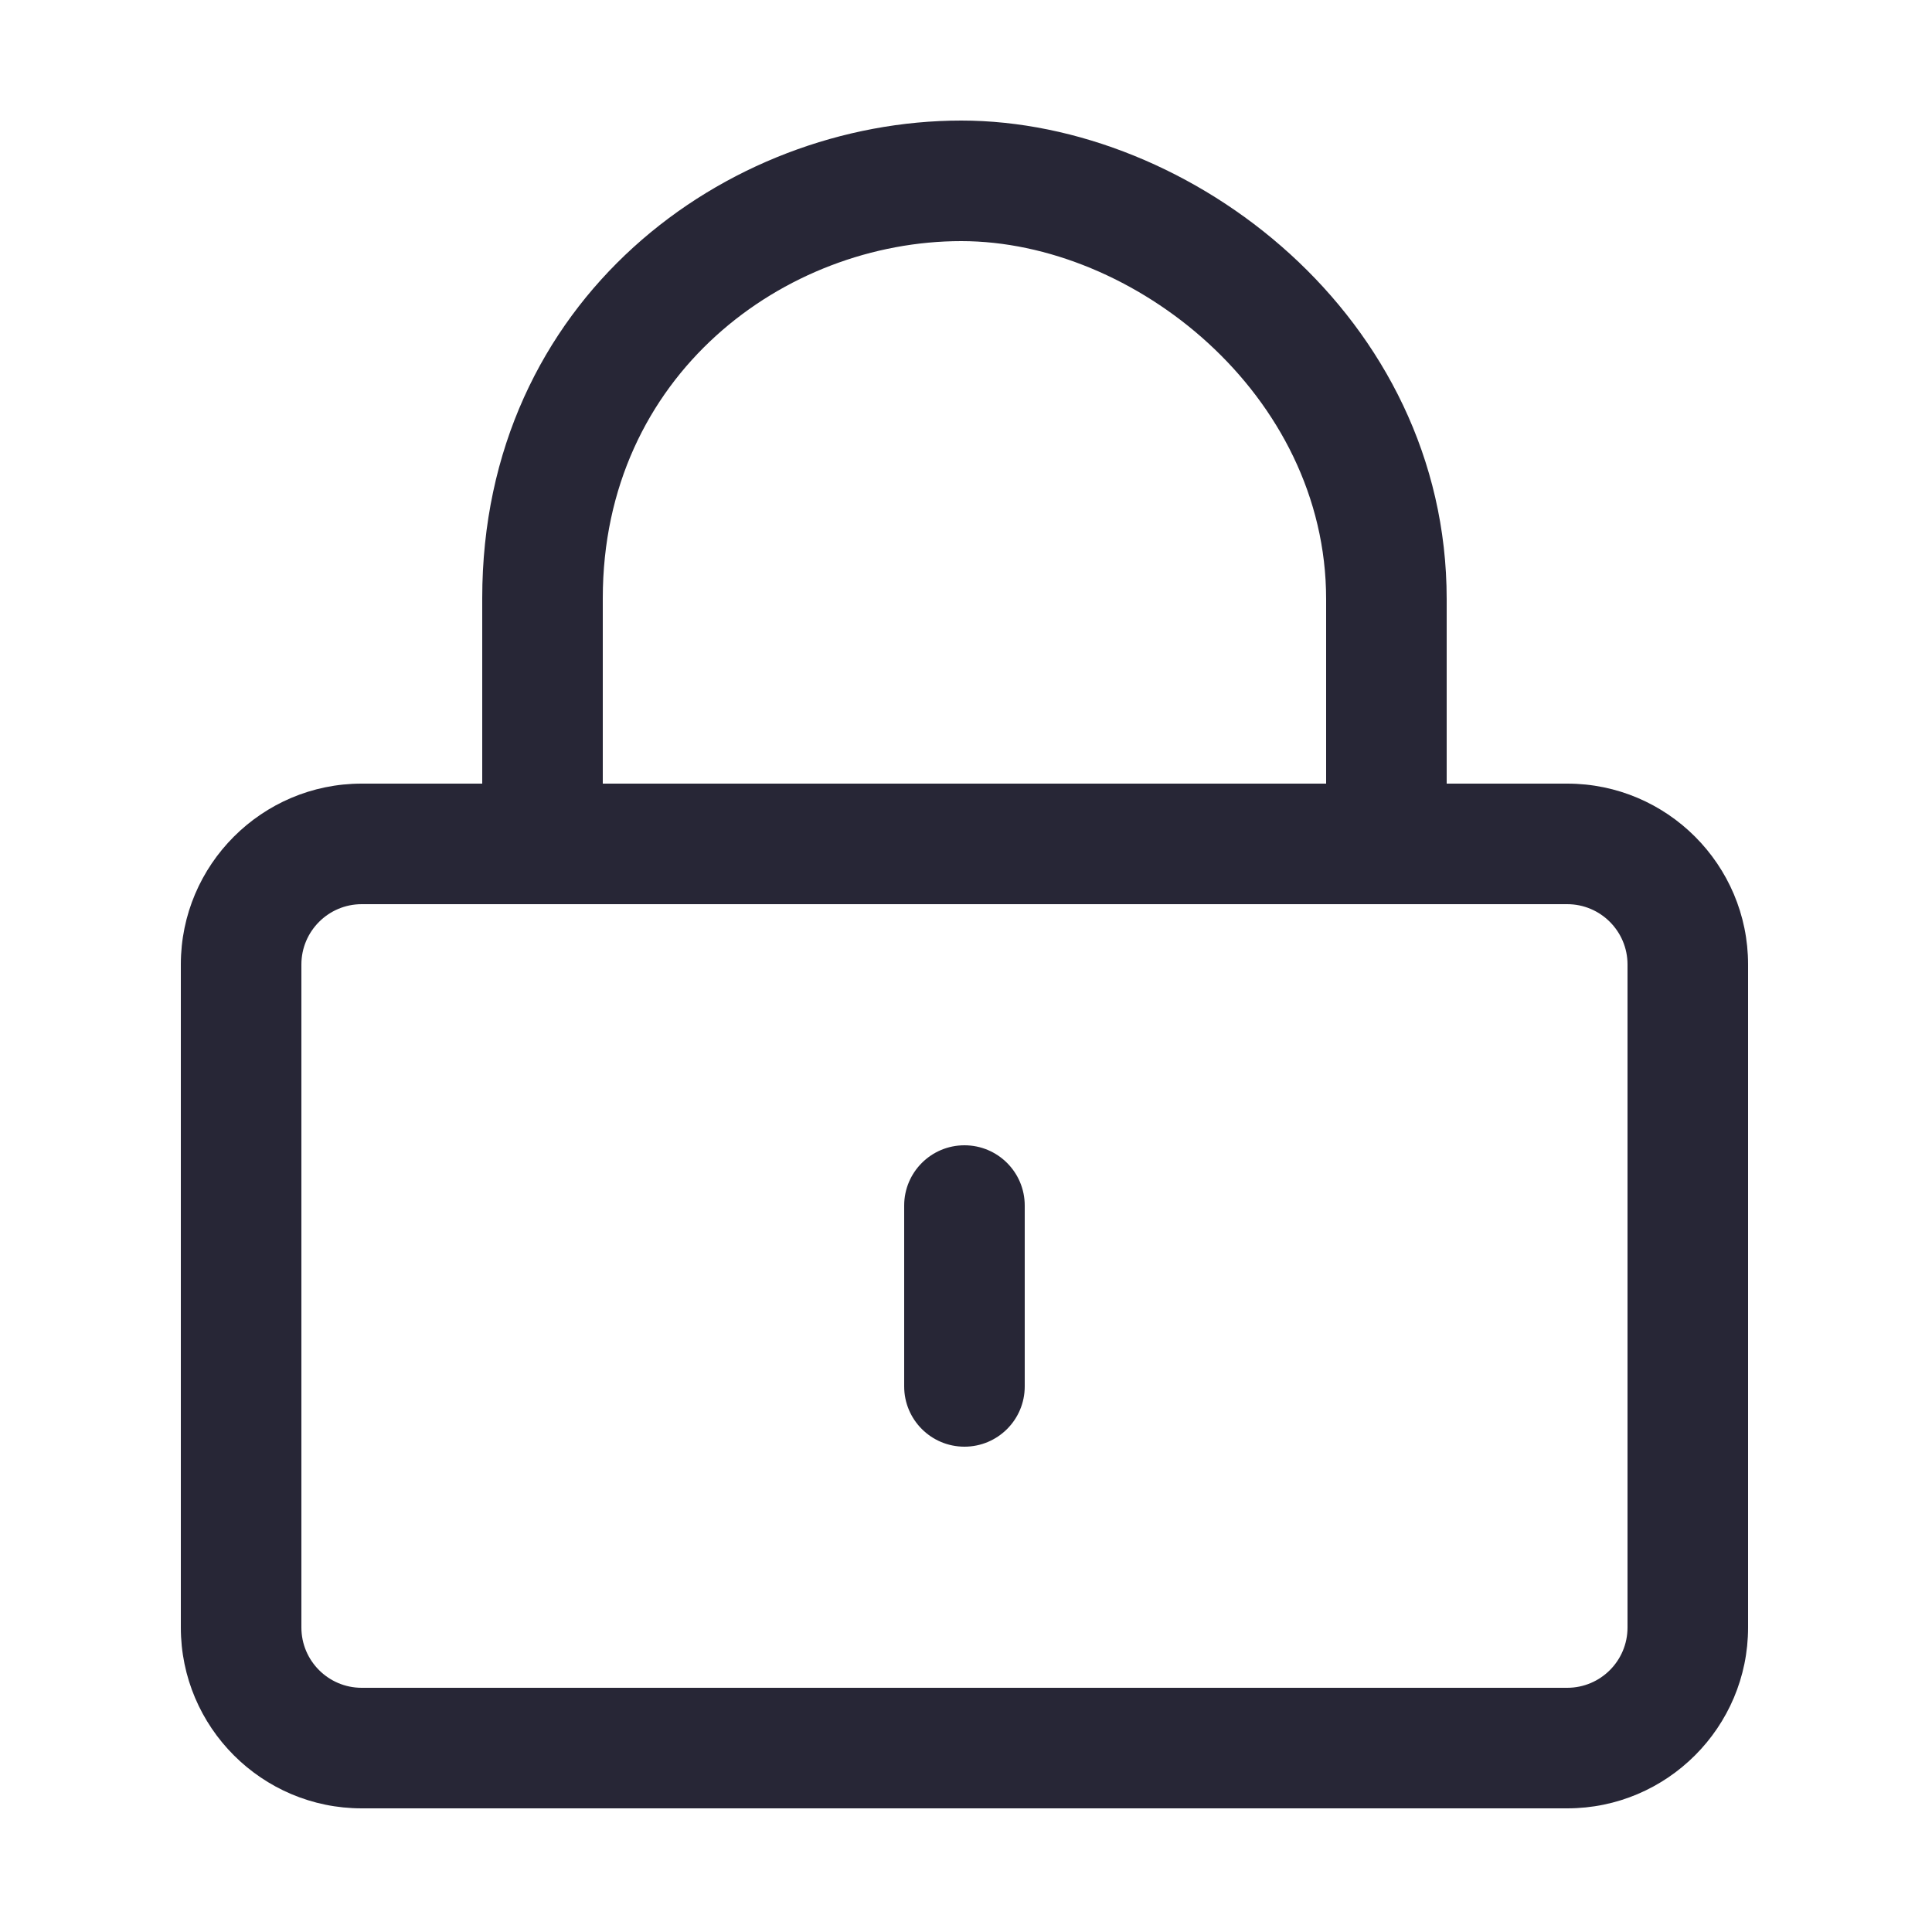 <?xml version="1.0" standalone="no"?><!DOCTYPE svg PUBLIC "-//W3C//DTD SVG 1.1//EN" "http://www.w3.org/Graphics/SVG/1.1/DTD/svg11.dtd"><svg xmlns:xlink="http://www.w3.org/1999/xlink" xmlns="http://www.w3.org/2000/svg" version="1.1" width="200" height="200" viewBox="0 0 200 200"><defs><style type="text/css"><![CDATA[
@font-face {
  font-family: "ifont";
  src: url("//at.alicdn.com/t/font_1442373896_4754455.eot?#iefix") format("embedded-opentype"), url("//at.alicdn.com/t/font_1442373896_4754455.woff") format("woff"), url("//at.alicdn.com/t/font_1442373896_4754455.ttf") format("truetype"), url("//at.alicdn.com/t/font_1442373896_4754455.svg#ifont") format("svg");
}

]]></style></defs><g class="transform-group"><g transform="scale(0.195, 0.195)"><path d="M512 768c-17.664 0-32-14.304-32-32l0-96c0-17.696 14.336-32 32-32s32 14.304 32 32l0 96C544 753.696 529.664 768 512 768zM832 960 192 960c-52.928 0-96-43.072-96-96L96 512c0-52.928 43.072-96 96-96l640 0c52.928 0 96 43.072 96 96l0 352C928 916.928 884.928 960 832 960zM192 480c-17.632 0-32 14.368-32 32l0 352c0 17.664 14.368 32 32 32l640 0c17.664 0 32-14.336 32-32L864 512c0-17.632-14.336-32-32-32L192 480zM736 480c-17.696 0-32-14.336-32-32L704 318.016C704 209.248 601.76 128 510.336 128 416.768 128 320 198.912 320 317.568L320 448c0 17.664-14.336 32-32 32s-32-14.336-32-32L256 317.568C256 158.848 385.312 64 510.336 64 632.224 64 768 168.32 768 318.016L768 448C768 465.664 753.696 480 736 480z" fill="#272636"></path></g></g></svg>
